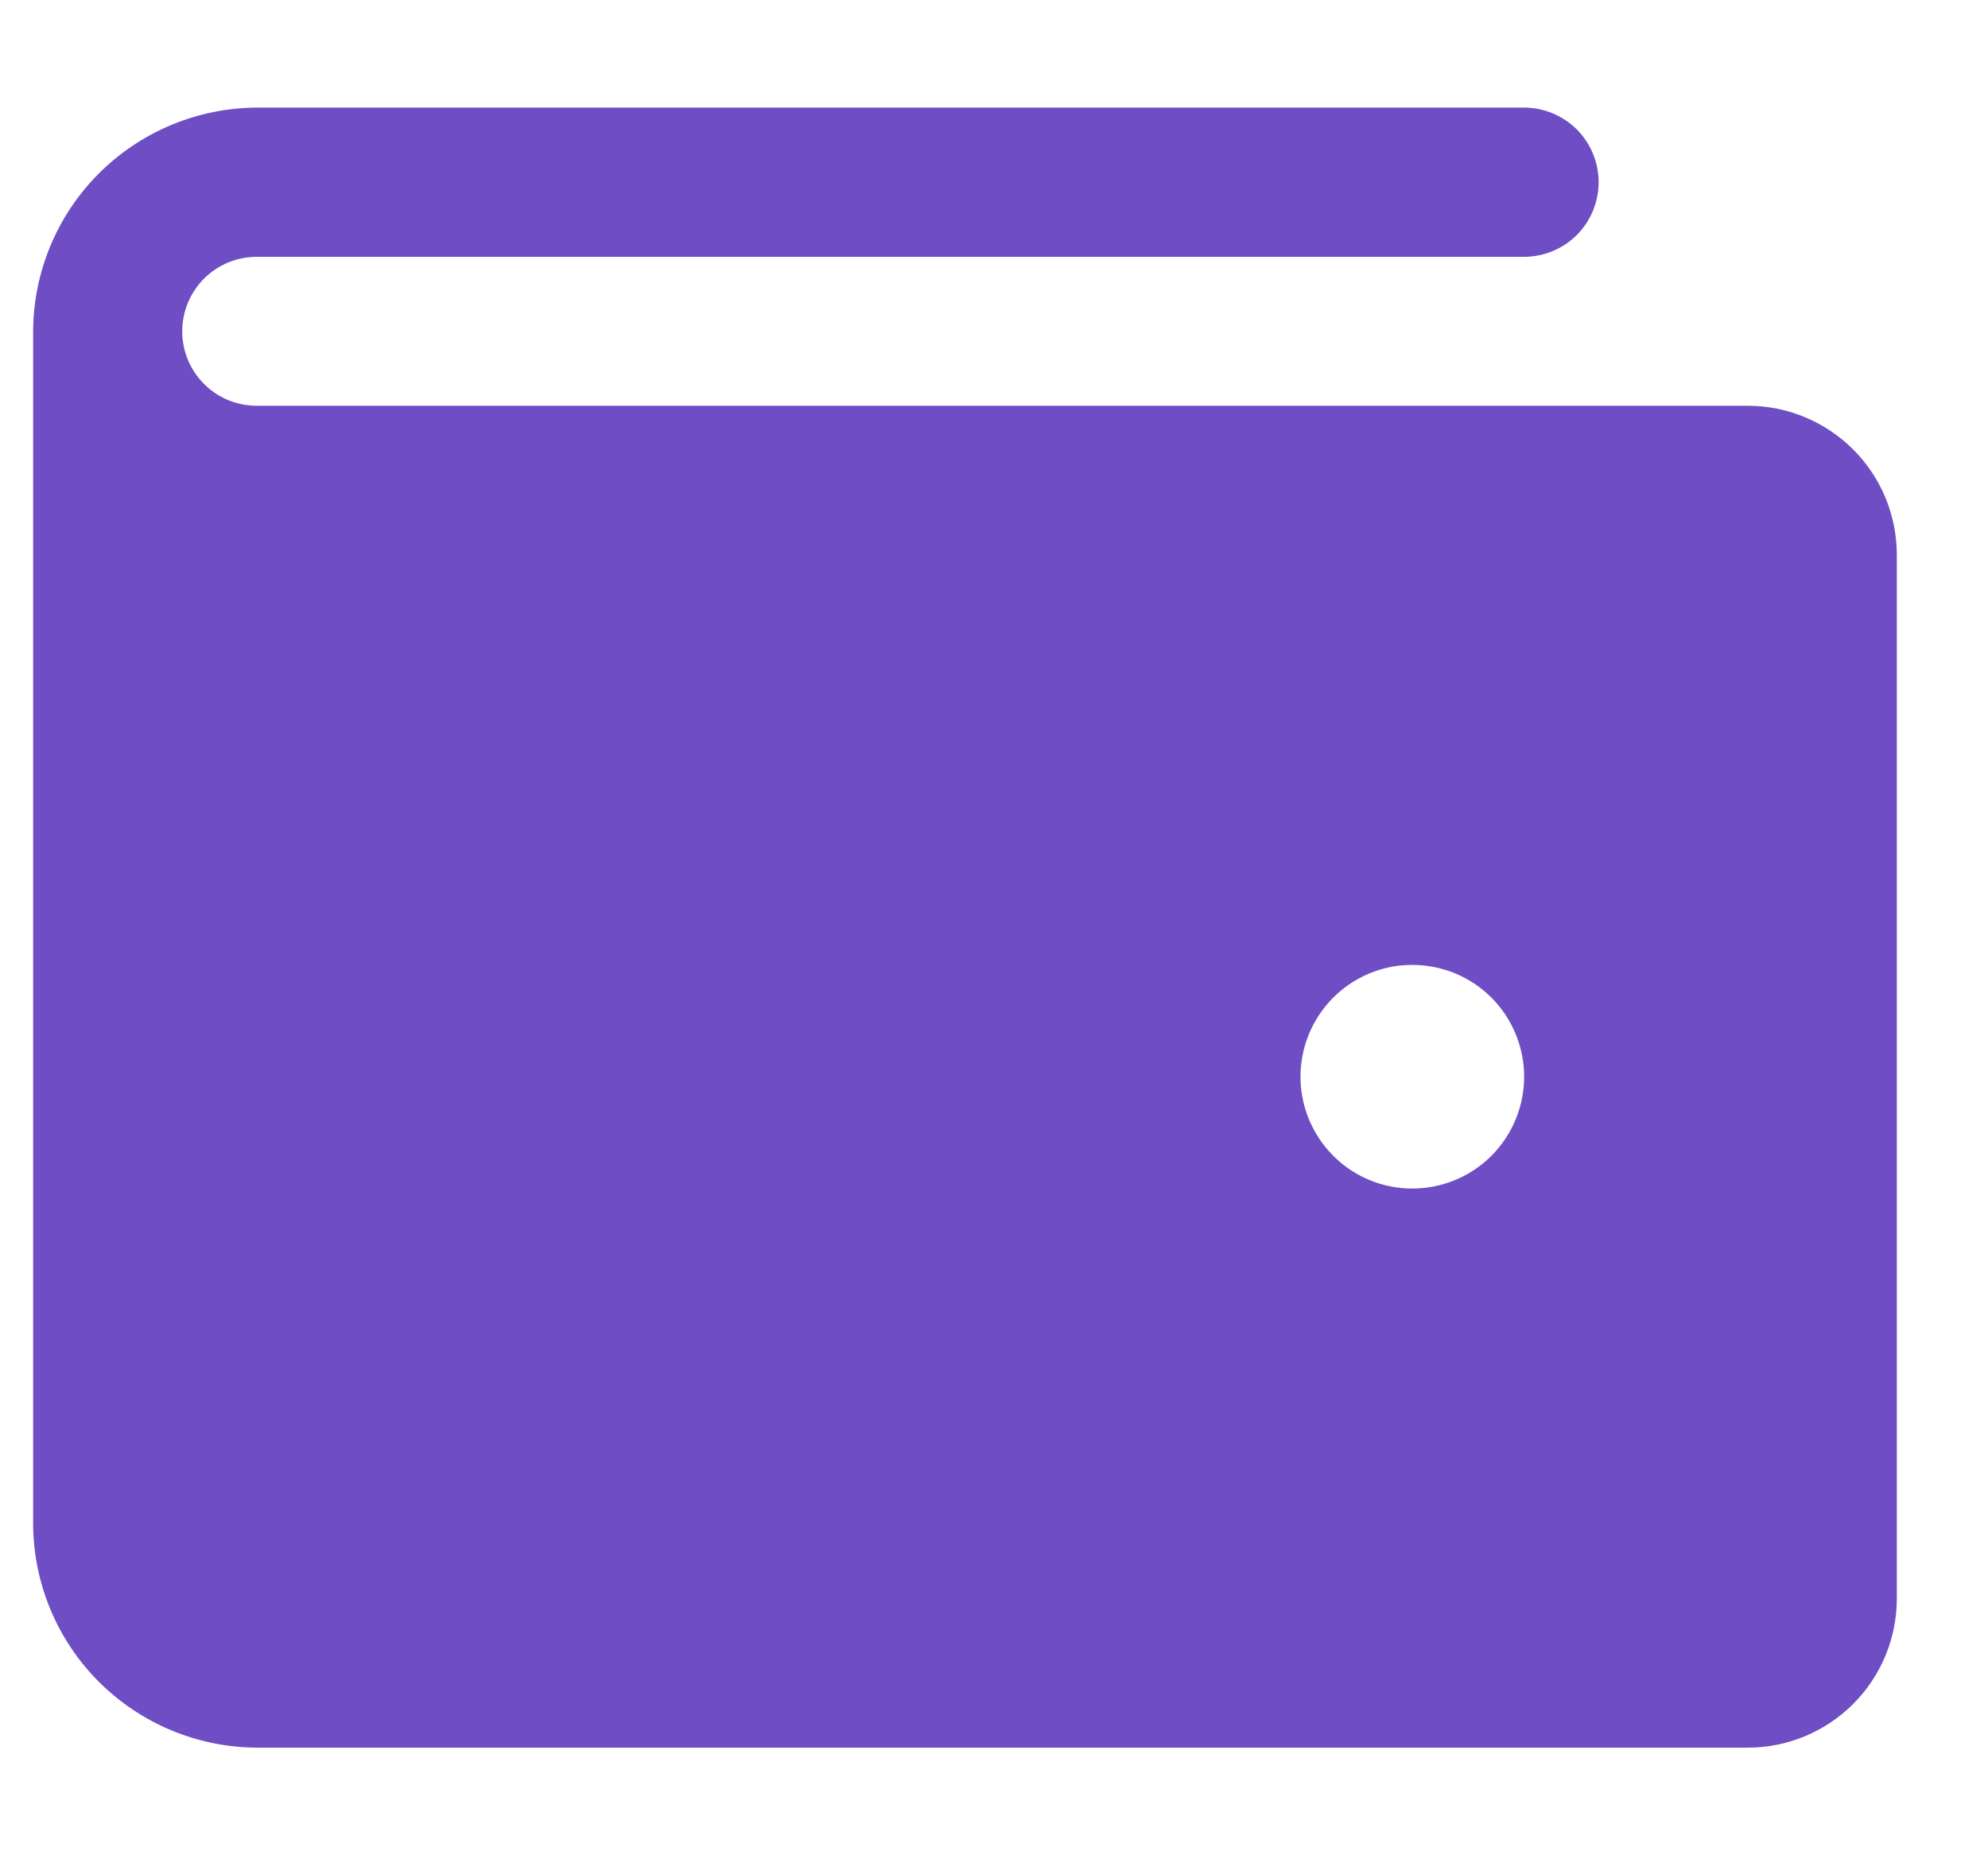 <svg width="15" height="14" viewBox="0 0 15 14" fill="none" xmlns="http://www.w3.org/2000/svg">
<path d="M13.188 3.062H1.938C1.788 3.062 1.645 3.003 1.54 2.898C1.434 2.792 1.375 2.649 1.375 2.5C1.375 2.351 1.434 2.208 1.54 2.102C1.645 1.997 1.788 1.938 1.938 1.938H11.5C11.649 1.938 11.792 1.878 11.898 1.773C12.003 1.667 12.062 1.524 12.062 1.375C12.062 1.226 12.003 1.083 11.898 0.977C11.792 0.872 11.649 0.812 11.5 0.812H1.938C1.491 0.814 1.062 0.993 0.746 1.309C0.43 1.625 0.252 2.053 0.25 2.5V11.5C0.252 11.947 0.43 12.375 0.746 12.691C1.062 13.007 1.491 13.186 1.938 13.188H13.188C13.486 13.188 13.772 13.069 13.983 12.858C14.194 12.647 14.312 12.361 14.312 12.062V4.188C14.312 3.889 14.194 3.603 13.983 3.392C13.772 3.181 13.486 3.062 13.188 3.062ZM10.656 8.969C10.489 8.969 10.326 8.919 10.188 8.827C10.049 8.734 9.941 8.602 9.877 8.448C9.813 8.294 9.796 8.124 9.829 7.96C9.861 7.797 9.942 7.646 10.06 7.528C10.178 7.41 10.328 7.33 10.492 7.297C10.655 7.265 10.825 7.282 10.979 7.345C11.133 7.409 11.265 7.517 11.358 7.656C11.45 7.795 11.5 7.958 11.5 8.125C11.5 8.349 11.411 8.563 11.253 8.722C11.095 8.88 10.88 8.969 10.656 8.969Z" fill="#6F4DC4"/>
</svg>
